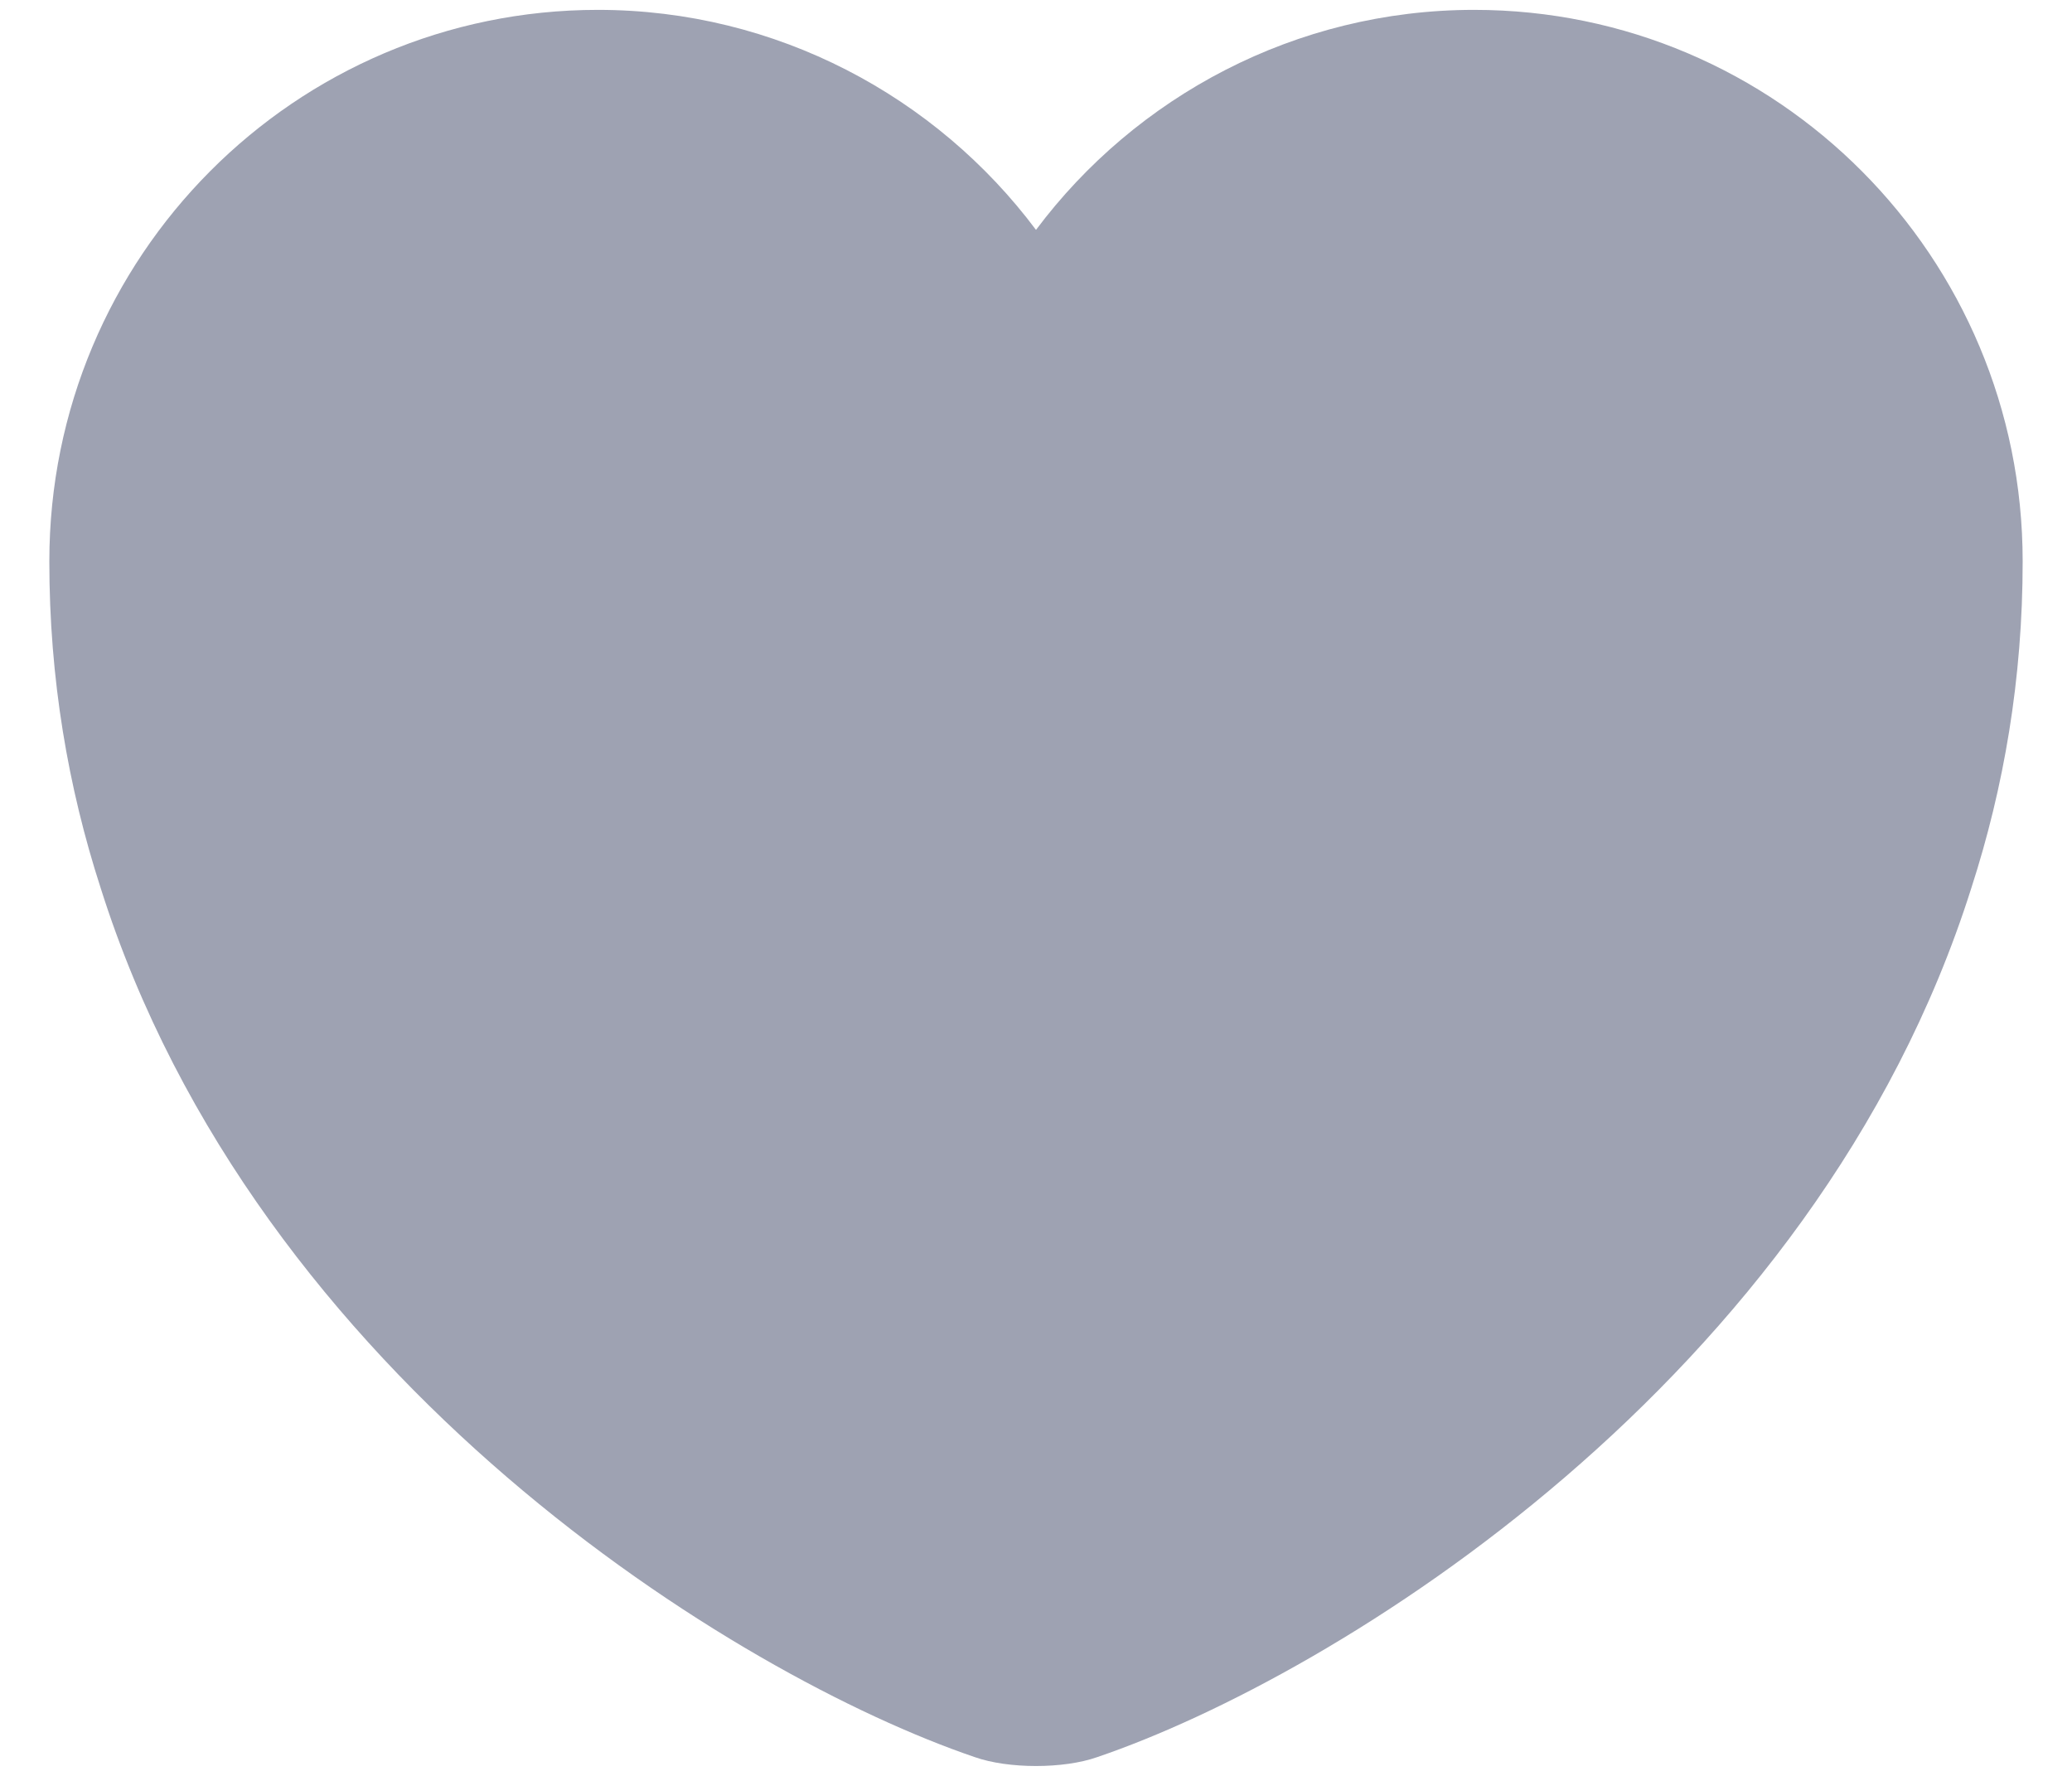 <svg width="21" height="18" viewBox="0 0 21 18" fill="none" xmlns="http://www.w3.org/2000/svg">
<path d="M14.94 0.1C13.13 0.1 11.51 0.98 10.5 2.33C9.49 0.98 7.87 0.1 6.06 0.1C2.99 0.1 0.5 2.6 0.5 5.69C0.5 6.88 0.69 7.98 1.02 9C2.6 14 7.47 16.99 9.88 17.81C10.22 17.93 10.78 17.93 11.12 17.81C13.53 16.99 18.4 14 19.98 9C20.31 7.98 20.5 6.88 20.5 5.69C20.5 2.6 18.01 0.1 14.94 0.1Z" fill="#9EA2B2"/>
</svg>
